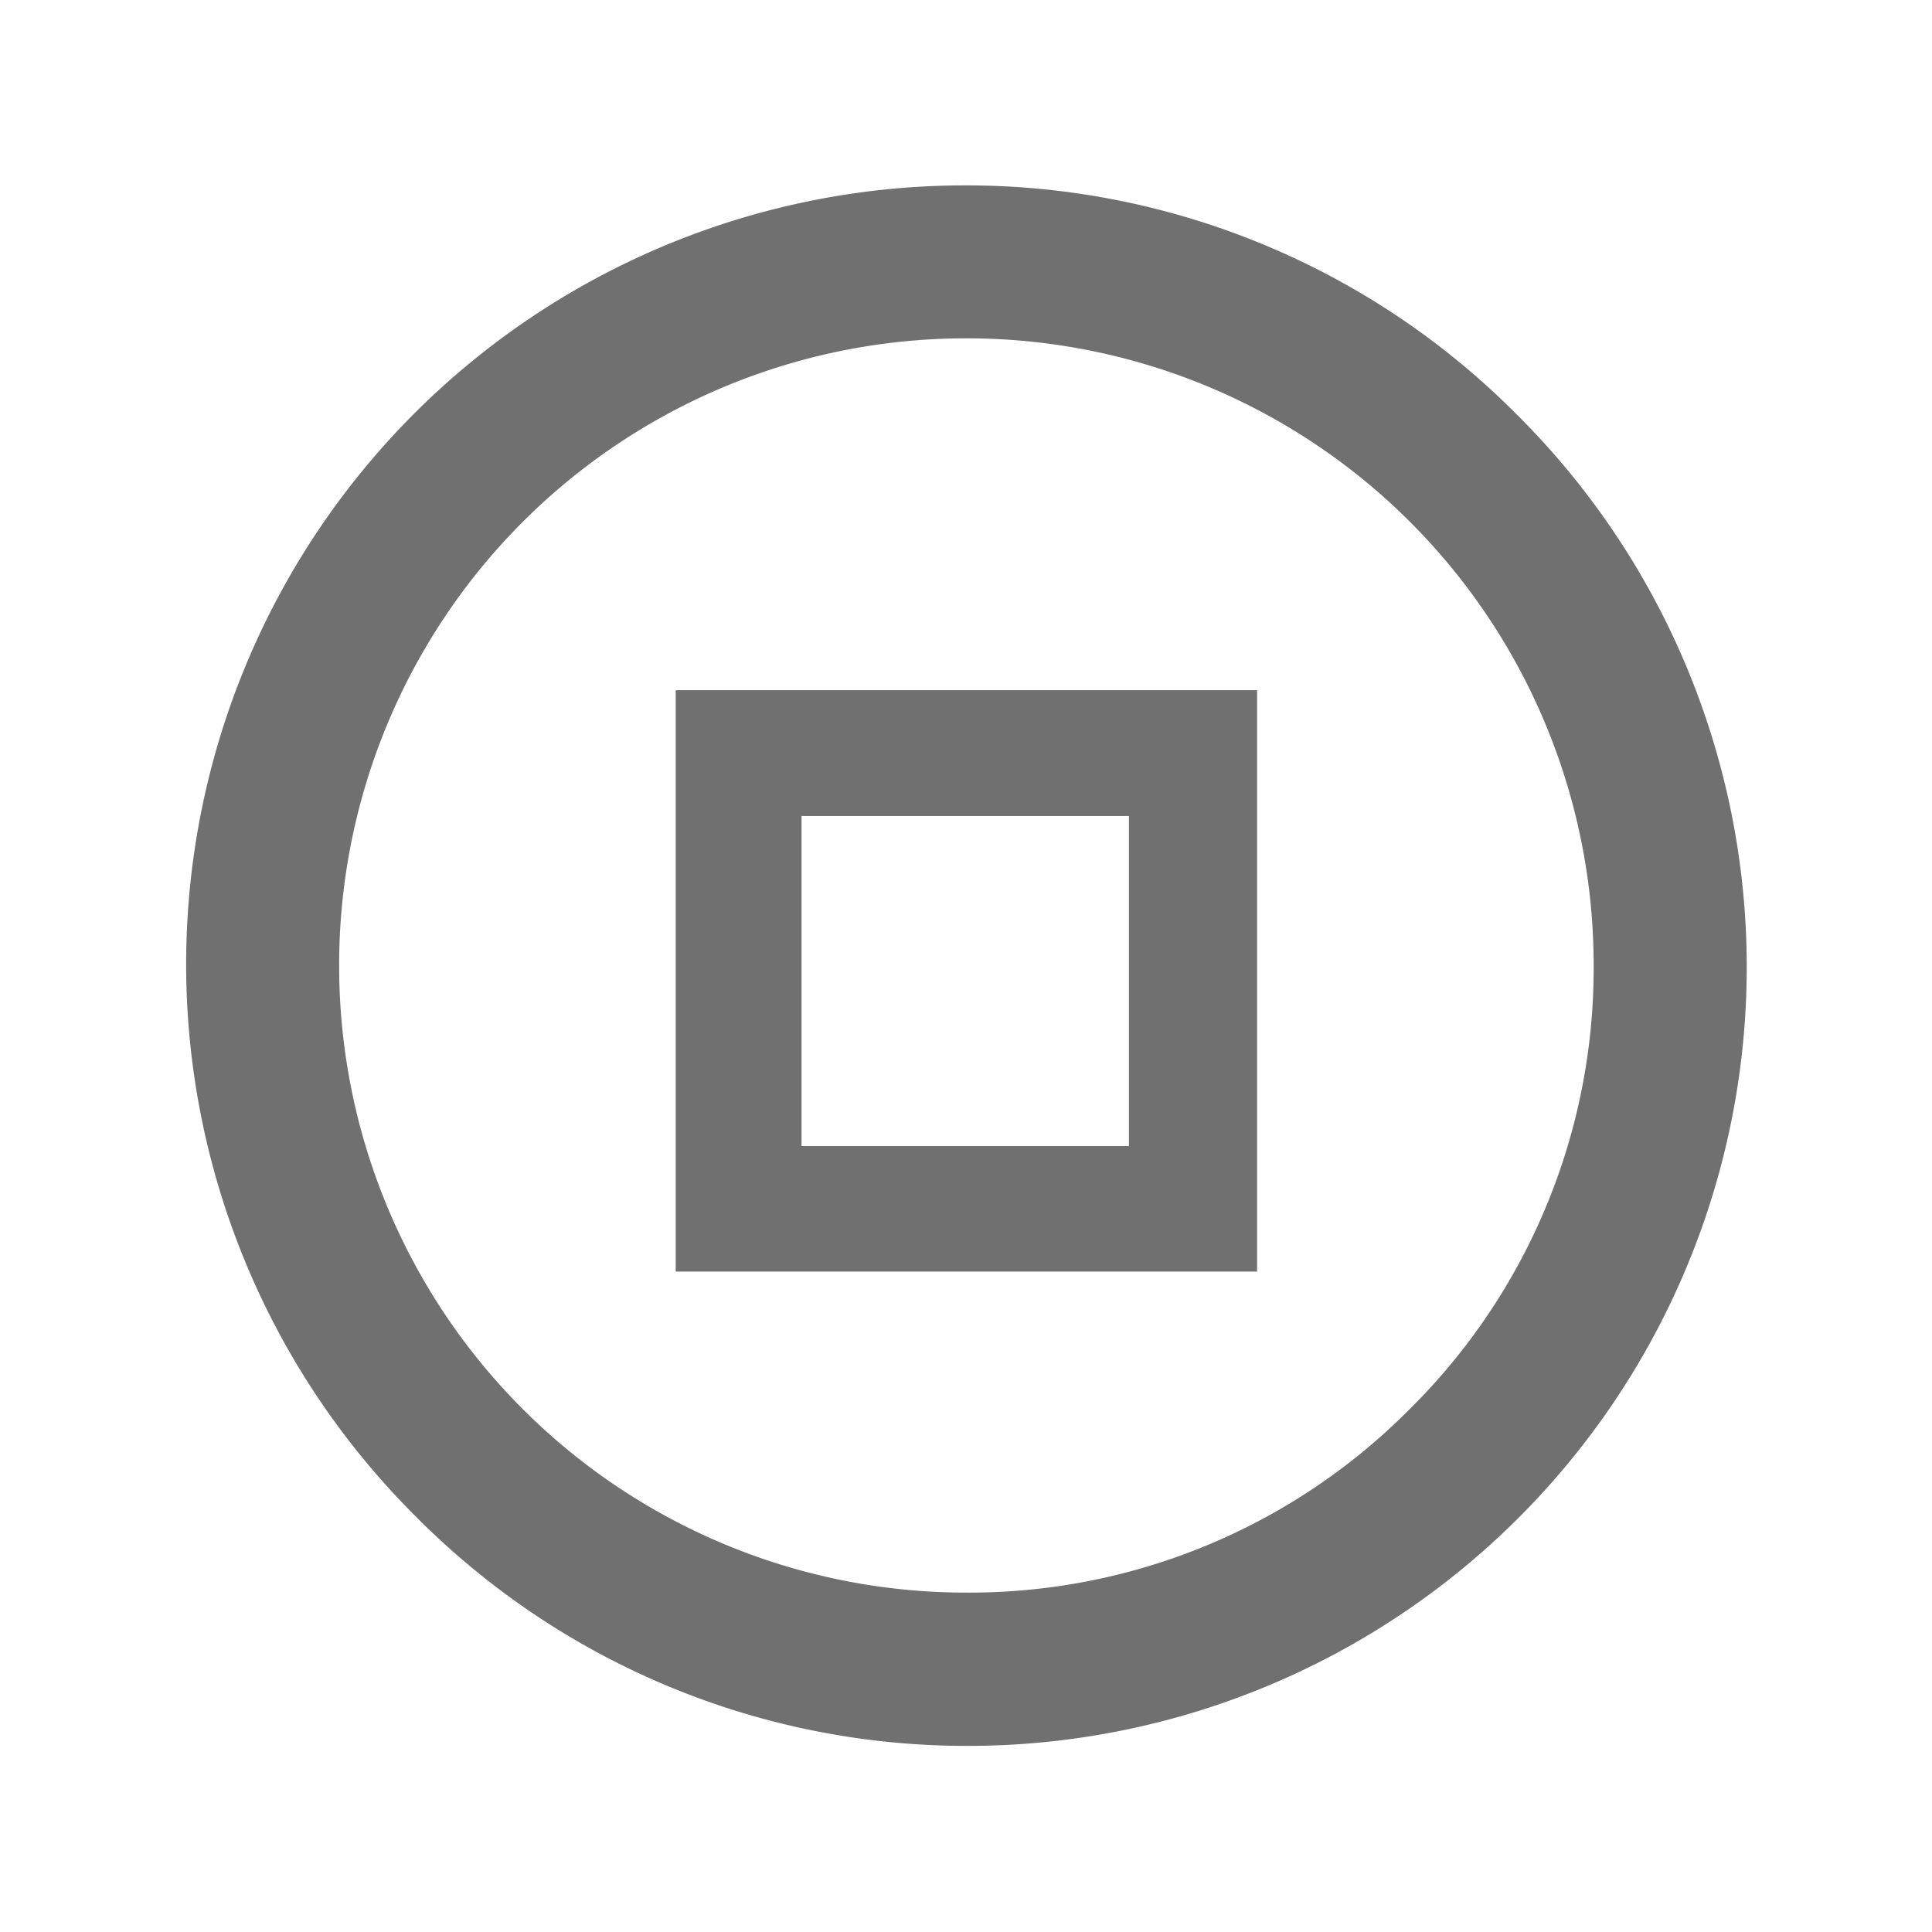 <svg xmlns="http://www.w3.org/2000/svg" viewBox="7008 -4491 24 24">
	<g id="stop_button" transform="translate(6988 -4640)">
		<g id="_x36_4px_boxes" transform="translate(20 149)">
			<path id="Rectangle_14" d="M0 0h24v24H0z" style="fill:none" data-name="Rectangle 14"/>
		</g>
		<g id="Group_980" style="opacity:.56" data-name="Group 980" transform="translate(22.313 151.303)">
			<g id="Group_981" data-name="Group 981">
				<g id="Group_980-2" data-name="Group 980">
					<path id="Path_713" d="M16.534 2.851A9.635 9.635 0 0 0 9.692 0a9.675 9.675 0 0 0-6.841 16.534 9.635 9.635 0 0 0 6.842 2.851 9.675 9.675 0 0 0 6.841-16.534zM15.2 15.2a7.7 7.7 0 0 1-5.511 2.281A7.786 7.786 0 0 1 1.9 9.692 7.786 7.786 0 0 1 9.692 1.9a7.786 7.786 0 0 1 7.792 7.792A7.7 7.7 0 0 1 15.2 15.2z" data-name="Path 713"/>
				</g>
			</g>
			<g id="Group_983" data-name="Group 983" transform="translate(6.081 6.271)">
				<g id="Group_982" data-name="Group 982">
					<path id="Path_714" d="M16 16.5v7.222h7.222V16.5zm5.663 5.663h-4.1v-4.1h4.067v4.1z" data-name="Path 714" transform="translate(-16 -16.5)"/>
				</g>
			</g>
		</g>
	</g>
</svg>